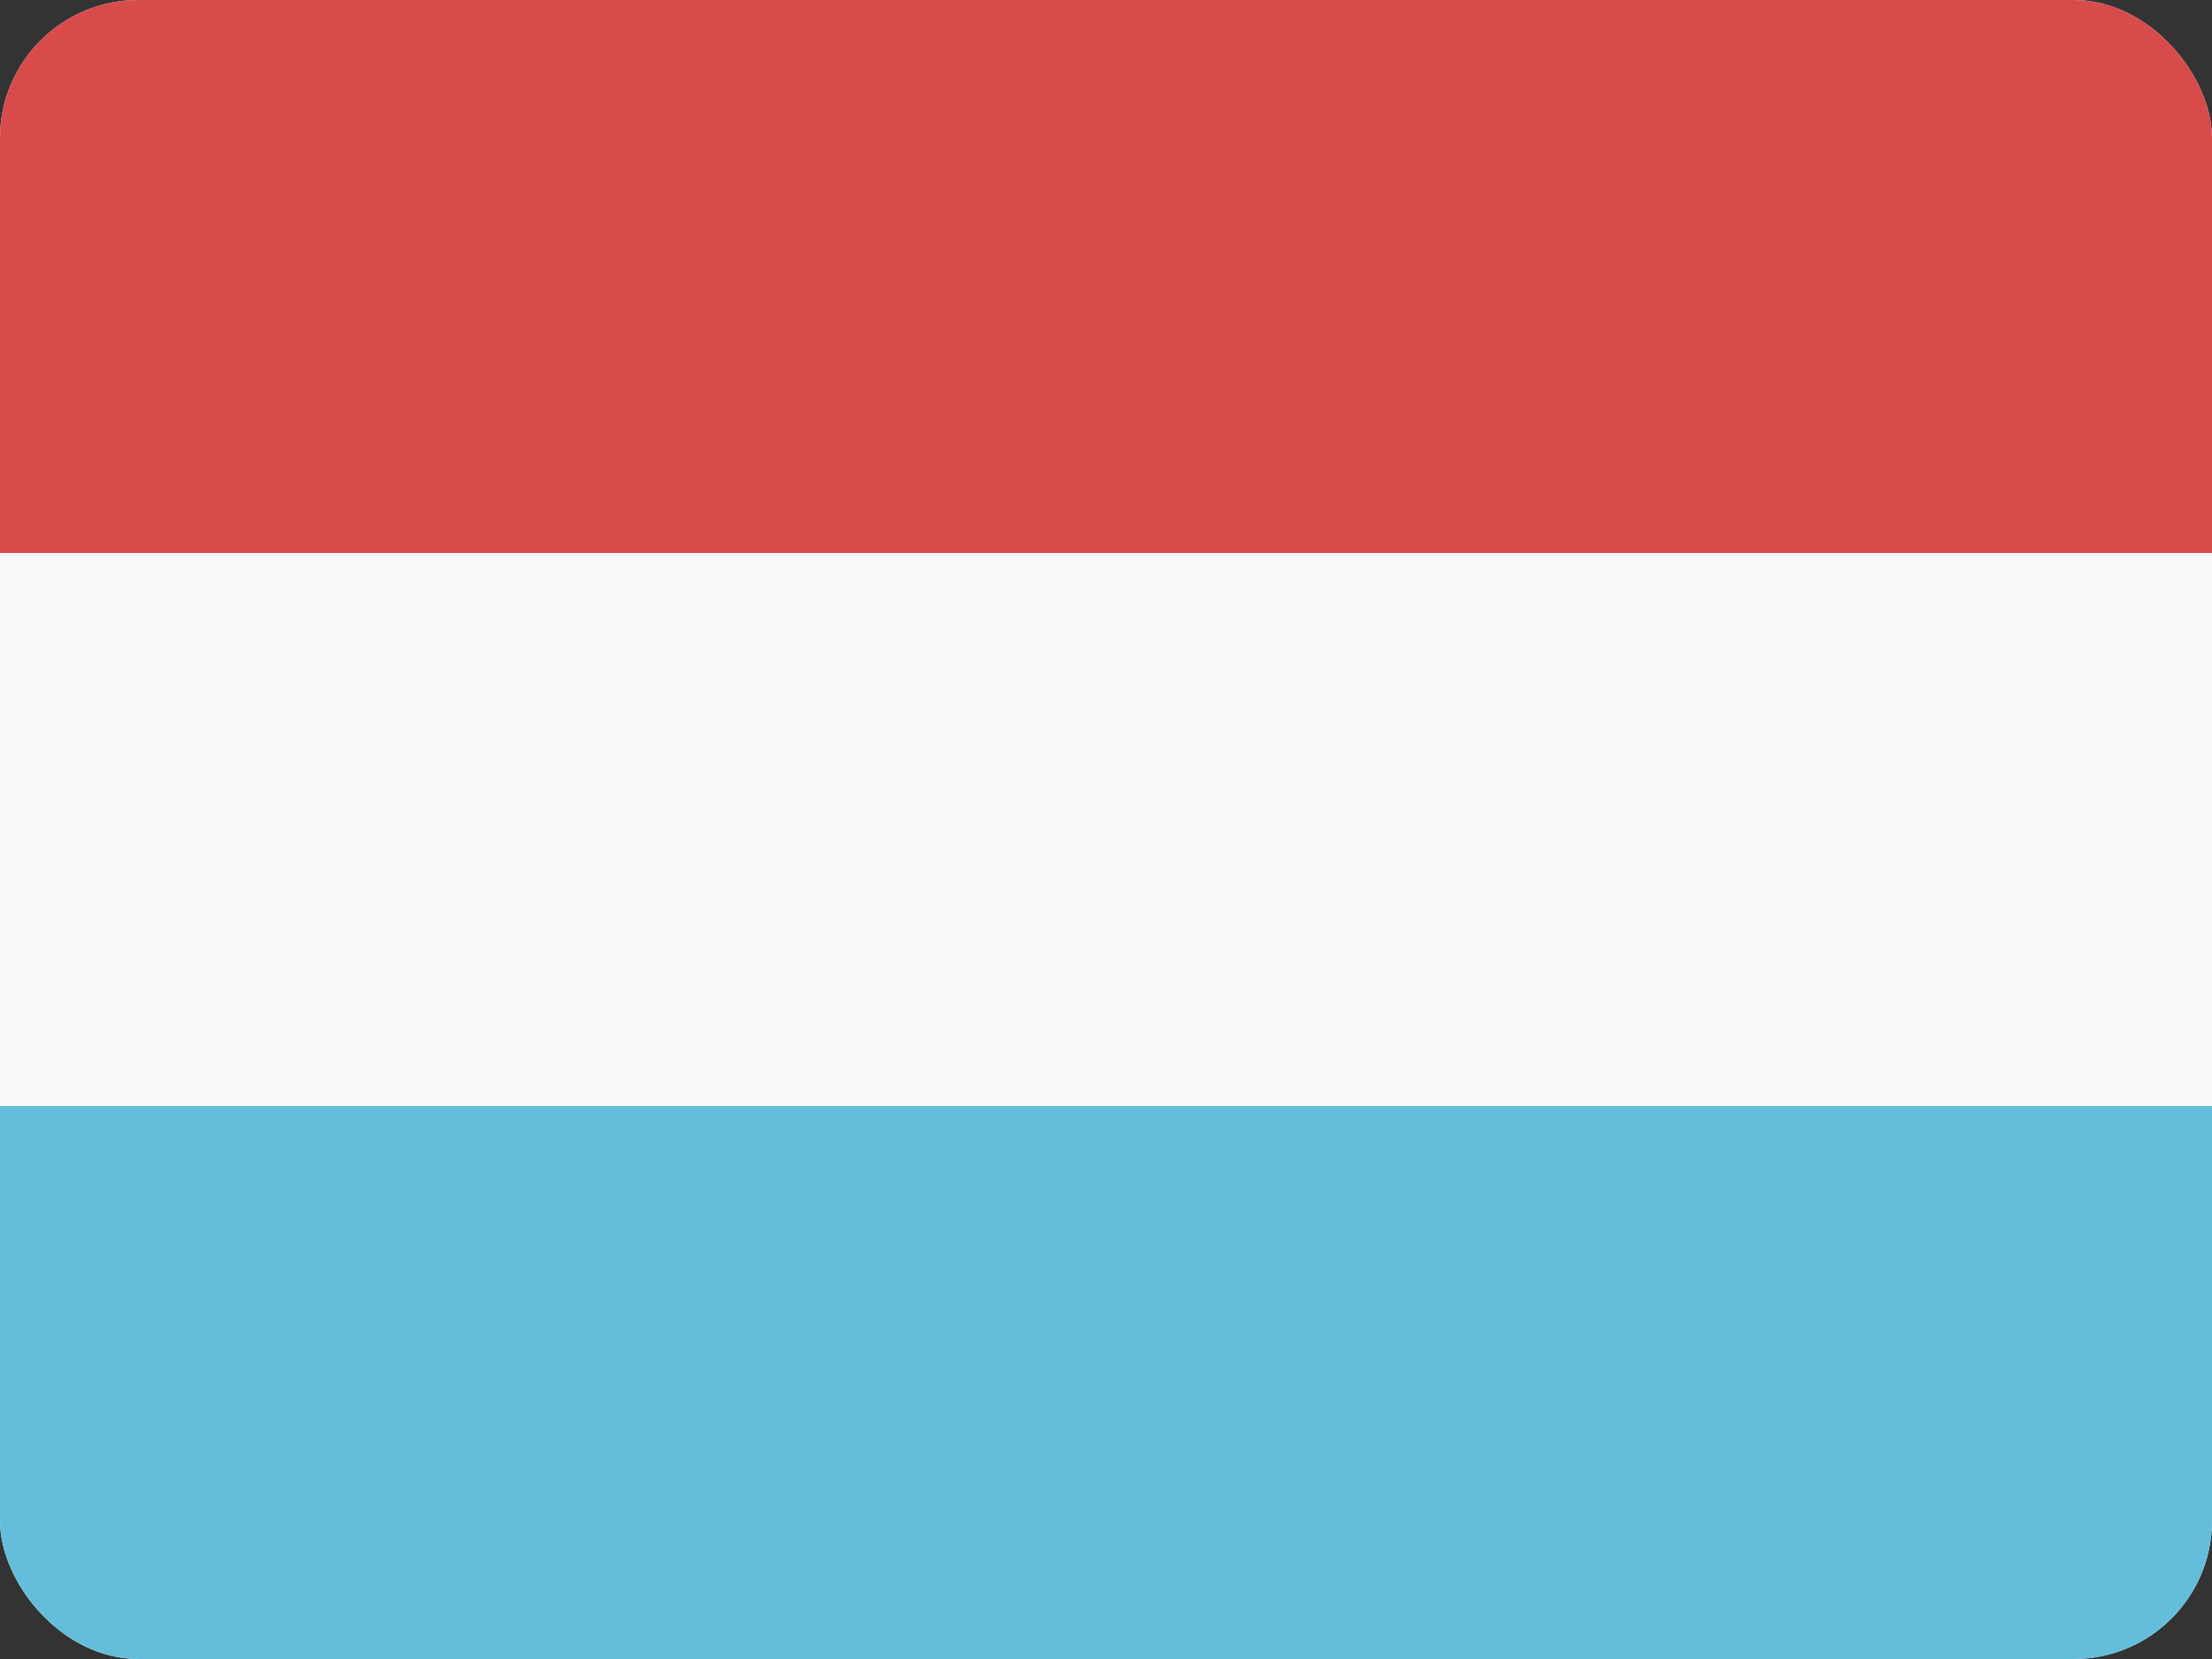 <svg width="32" height="24" viewBox="0 0 32 24" fill="none" xmlns="http://www.w3.org/2000/svg">
<rect x="0" y="0" width="32" height="24" fill="#333333" stroke="none"/>
<g clip-path="url(#clip0_440_1465)">
<rect width="32" height="24" rx="2" fill="#F9F9F9"/>
<rect y="16" width="32" height="8" fill="#64BEDB"/>
<rect width="32" height="8" fill="#D74B4B"/>
</g>
<defs>
<clipPath id="clip0_440_1465">
<rect width="32" height="24" rx="2" fill="white"/>
</clipPath>
</defs>
</svg>
